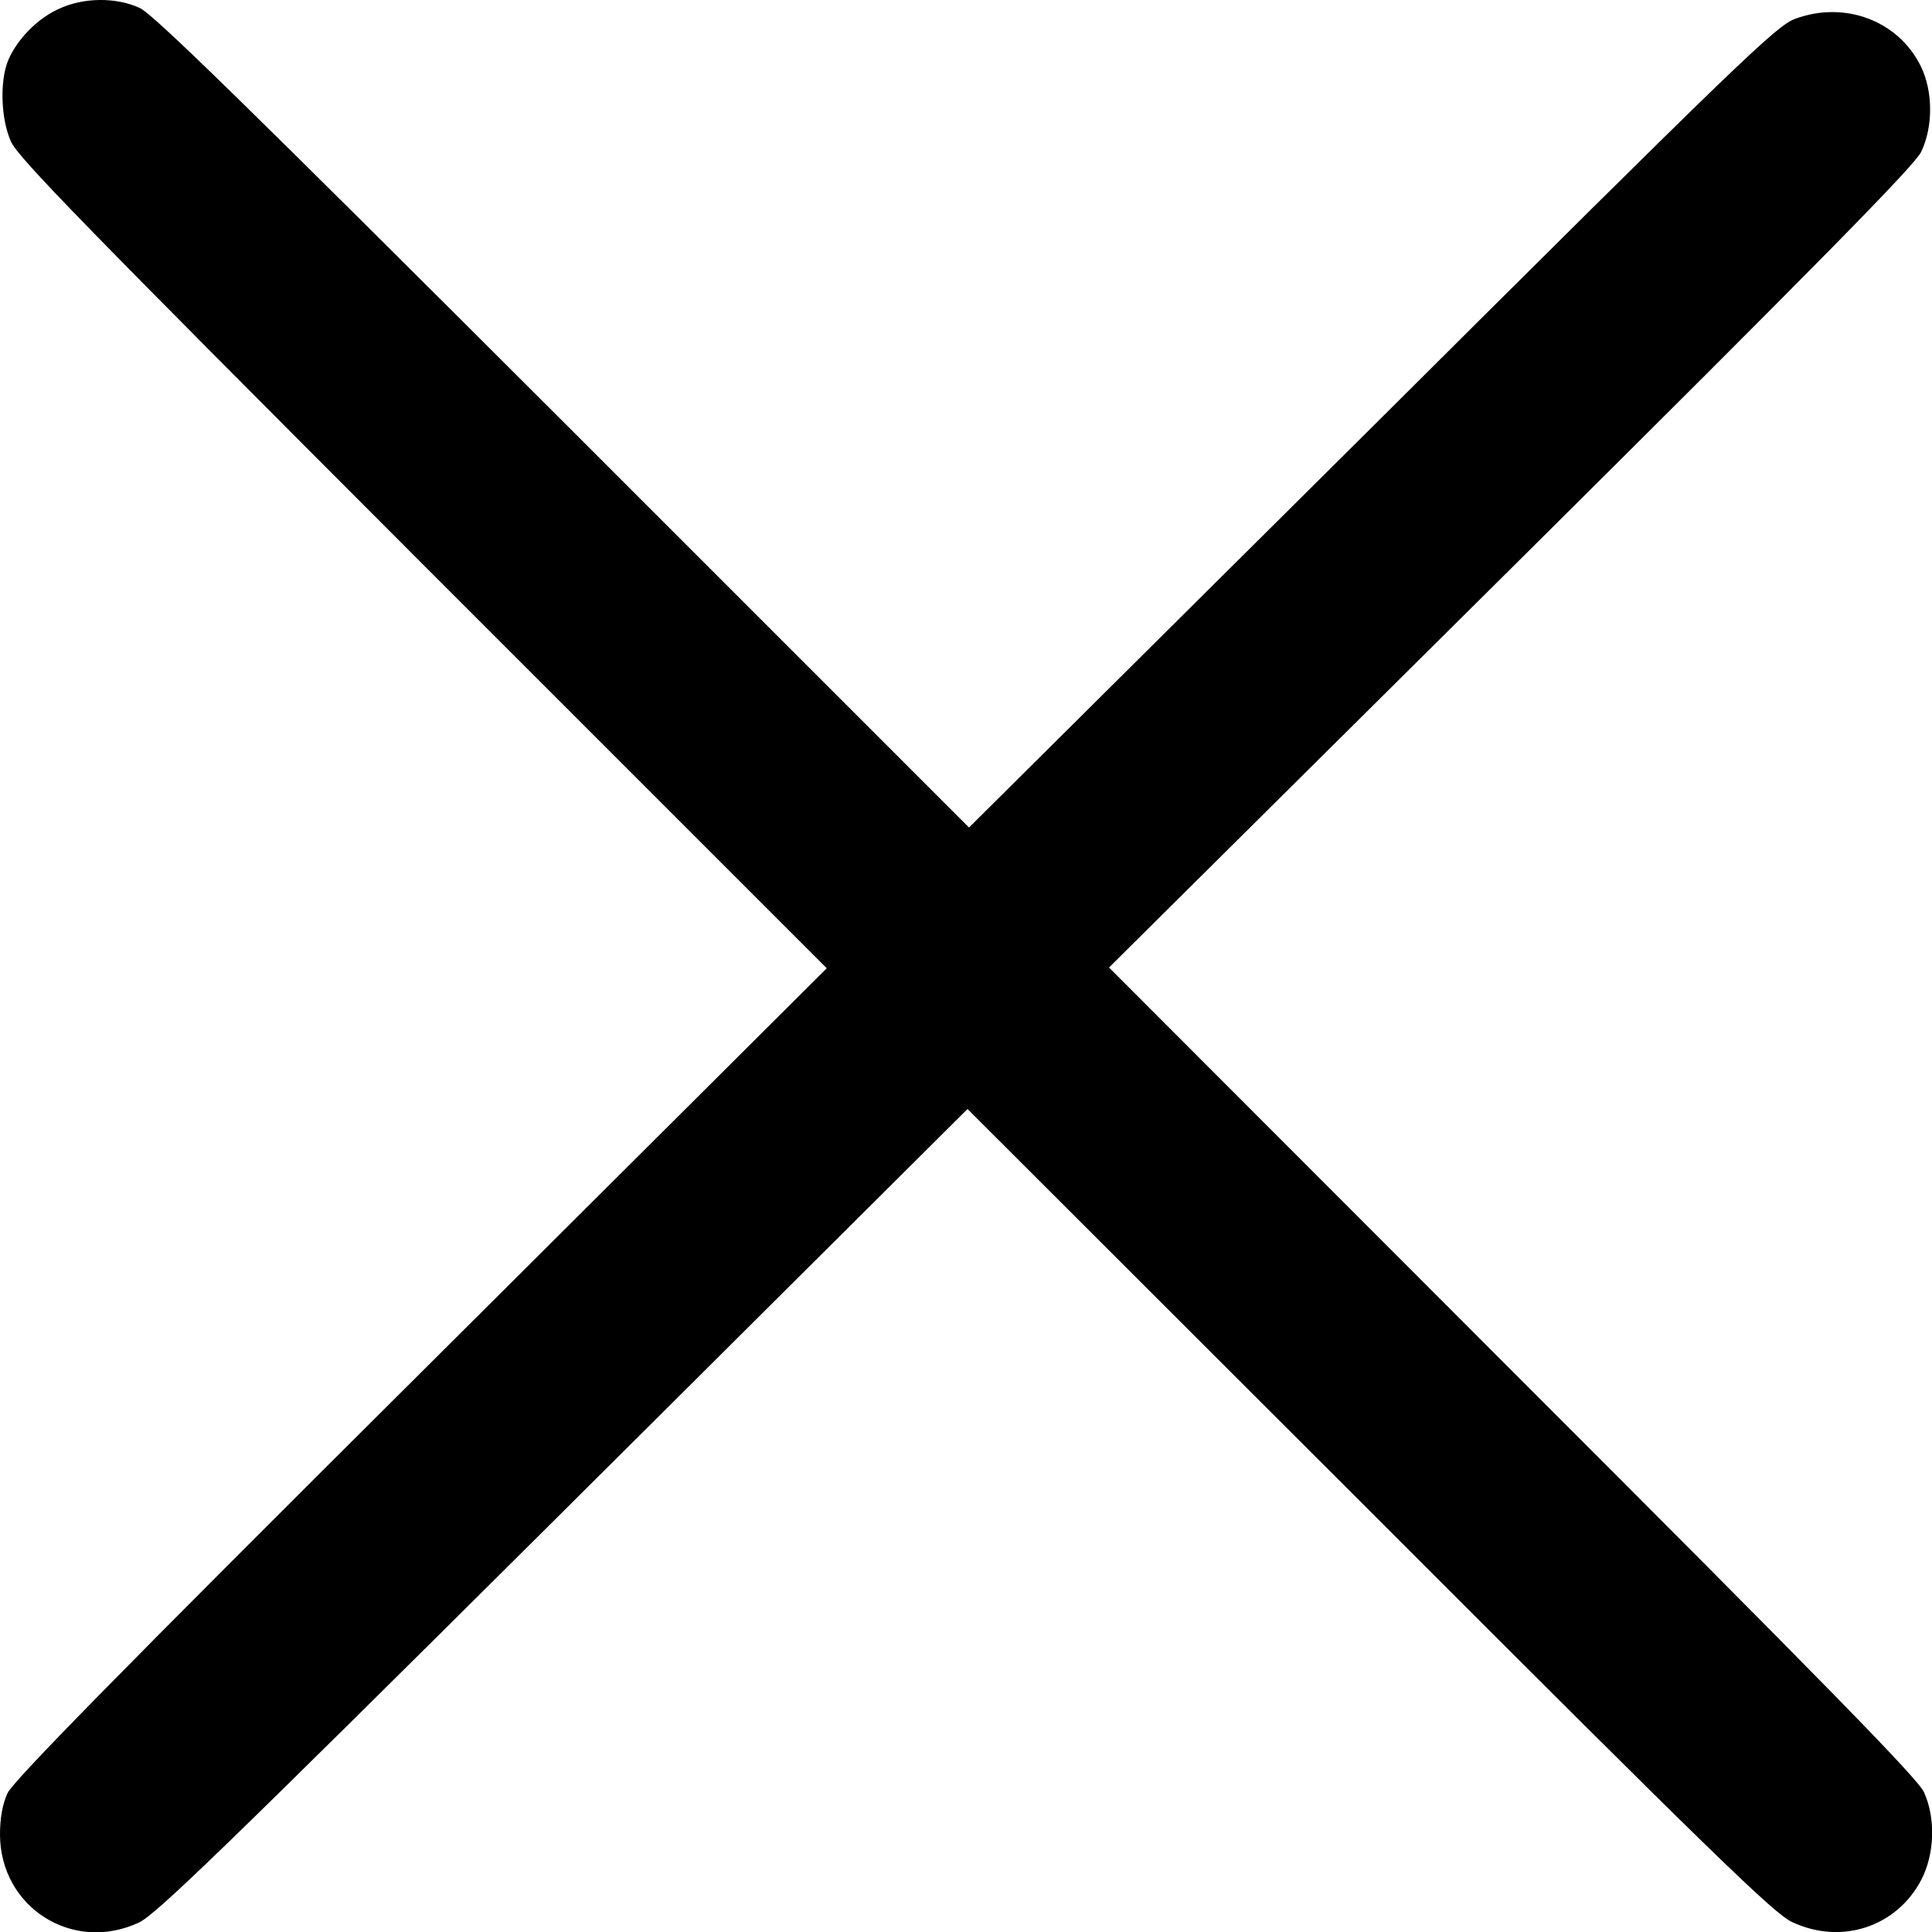 <?xml version="1.0" standalone="no"?>
<!DOCTYPE svg PUBLIC "-//W3C//DTD SVG 20010904//EN"
 "http://www.w3.org/TR/2001/REC-SVG-20010904/DTD/svg10.dtd">
<svg version="1.0" xmlns="http://www.w3.org/2000/svg"
 width="512pt" height="512pt" viewBox="0 0 512 512"
 preserveAspectRatio="xMidYMid meet">
<g transform="translate(0,512) scale(0.1,-0.1)"
fill="#000000" stroke="none">
<path d="M155 5096 c-56 -25 -110 -81 -133 -135 -23 -55 -20 -156 7 -216 18
-42 198 -226 1092 -1121 l1070 -1070 -1076 -1072 c-810 -806 -1080 -1082
-1095 -1114 -13 -28 -20 -65 -20 -109 0 -193 192 -316 368 -234 45 21 223 193
1125 1090 l1071 1066 1066 -1065 c921 -922 1072 -1068 1120 -1090 131 -61 277
-12 342 113 35 68 38 162 7 231 -15 35 -256 281 -1090 1115 l-1070 1071 1065
1057 c825 819 1069 1068 1087 1104 32 66 32 160 0 226 -59 122 -202 176 -334
127 -50 -19 -137 -102 -1121 -1082 l-1068 -1061 -1076 1076 c-840 839 -1087
1081 -1122 1096 -63 29 -150 28 -215 -3z"/>
</g>
</svg>
